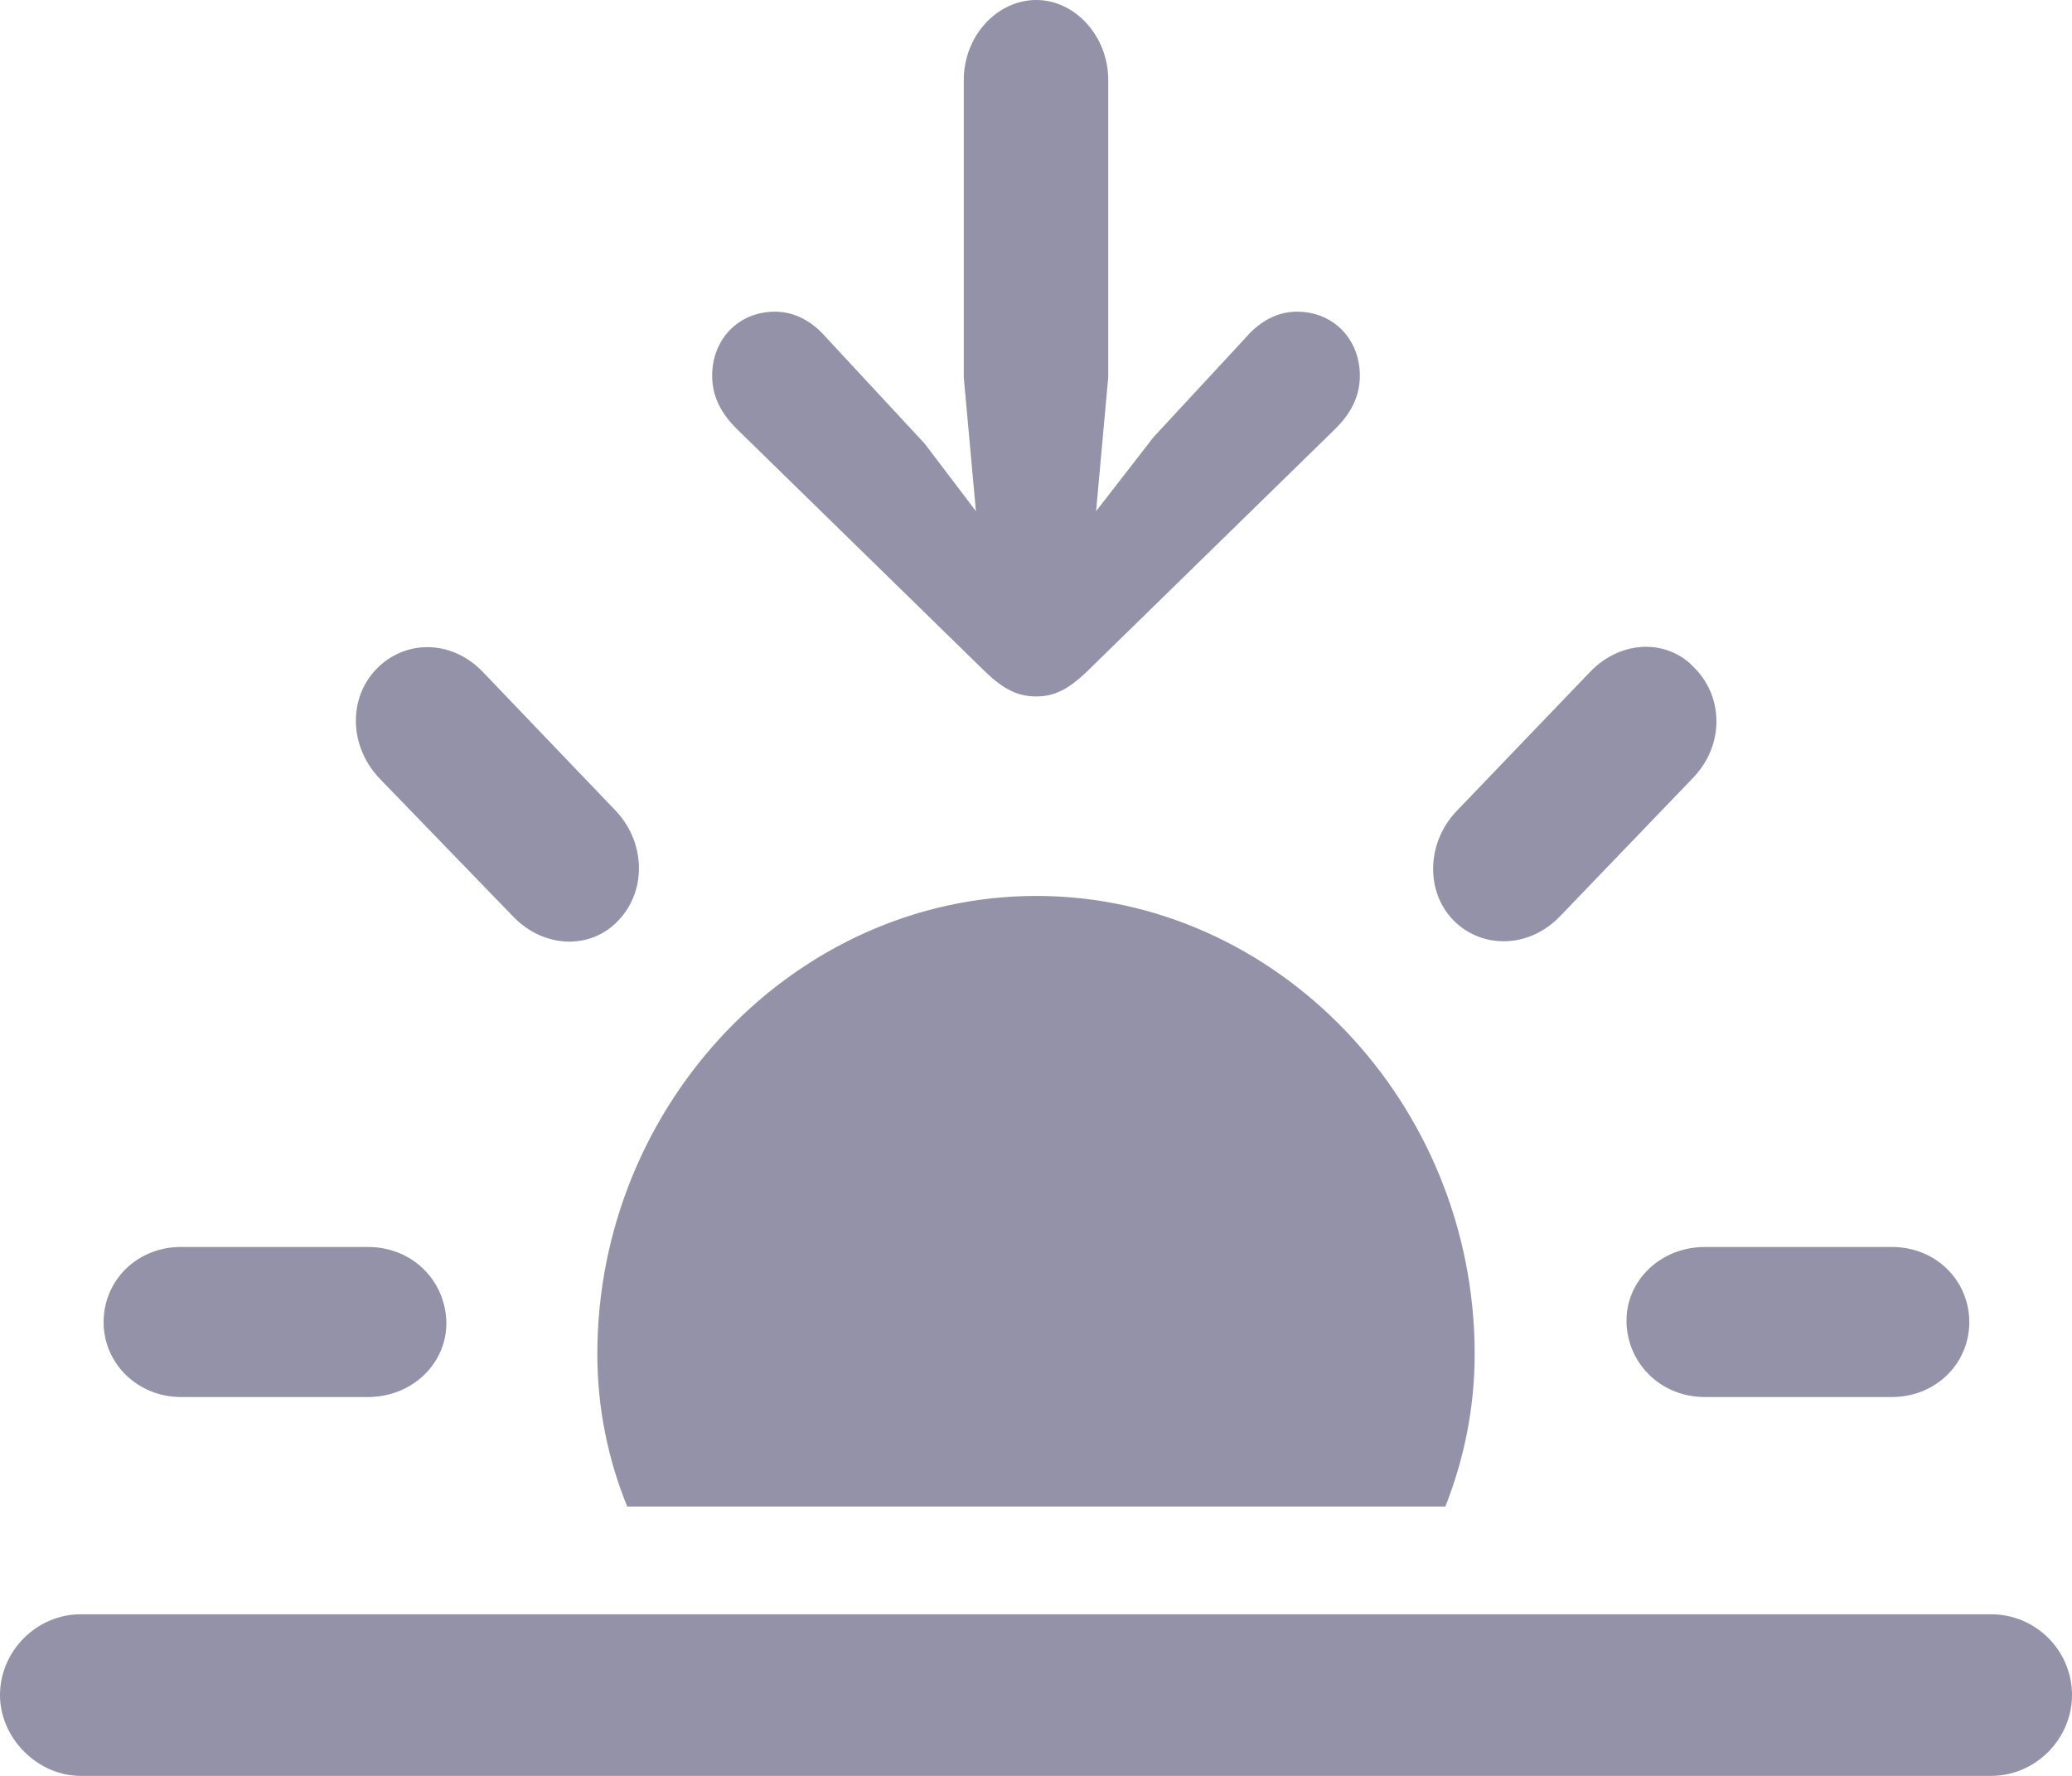 <svg width="7" height="6" viewBox="0 0 7 6" fill="none" xmlns="http://www.w3.org/2000/svg">
<path d="M3.501 2.353C3.561 2.353 3.608 2.33 3.671 2.27L4.509 1.451C4.564 1.397 4.594 1.34 4.594 1.269C4.594 1.147 4.506 1.053 4.381 1.053C4.315 1.053 4.255 1.087 4.211 1.138L3.897 1.477L3.703 1.727L3.744 1.275V0.27C3.744 0.122 3.632 0 3.501 0C3.368 0 3.256 0.122 3.256 0.27V1.275L3.297 1.727L3.124 1.499L2.789 1.138C2.745 1.087 2.685 1.053 2.619 1.053C2.494 1.053 2.406 1.147 2.406 1.269C2.406 1.34 2.436 1.397 2.491 1.451L3.329 2.27C3.392 2.33 3.439 2.353 3.501 2.353ZM4.911 3.11C5.006 3.206 5.165 3.206 5.271 3.095L5.716 2.632C5.826 2.521 5.823 2.358 5.727 2.259C5.637 2.159 5.479 2.159 5.372 2.27L4.924 2.737C4.818 2.845 4.815 3.013 4.911 3.11ZM1.732 3.095C1.838 3.206 1.996 3.209 2.089 3.11C2.185 3.01 2.182 2.845 2.078 2.737L1.631 2.27C1.524 2.159 1.368 2.162 1.273 2.259C1.177 2.356 1.177 2.521 1.284 2.632L1.732 3.095ZM4.982 4.575C4.982 3.727 4.313 3.027 3.501 3.027C2.69 3.027 2.018 3.727 2.018 4.575C2.018 4.757 2.054 4.93 2.119 5.09H4.883C4.946 4.93 4.982 4.757 4.982 4.575ZM0.612 4.72H1.243C1.393 4.72 1.51 4.606 1.508 4.467C1.505 4.327 1.393 4.213 1.243 4.213H0.612C0.462 4.213 0.35 4.327 0.35 4.467C0.35 4.606 0.464 4.72 0.612 4.72ZM5.76 4.72H6.391C6.541 4.72 6.653 4.606 6.653 4.467C6.653 4.327 6.541 4.213 6.391 4.213H5.76C5.61 4.213 5.492 4.327 5.495 4.467C5.498 4.606 5.61 4.72 5.76 4.72ZM0.273 6H6.727C6.877 6 7 5.875 7 5.727C7 5.576 6.877 5.454 6.727 5.454H0.273C0.123 5.454 0 5.579 0 5.727C0 5.872 0.126 6 0.273 6Z" fill="#9392A9"/>
</svg>
